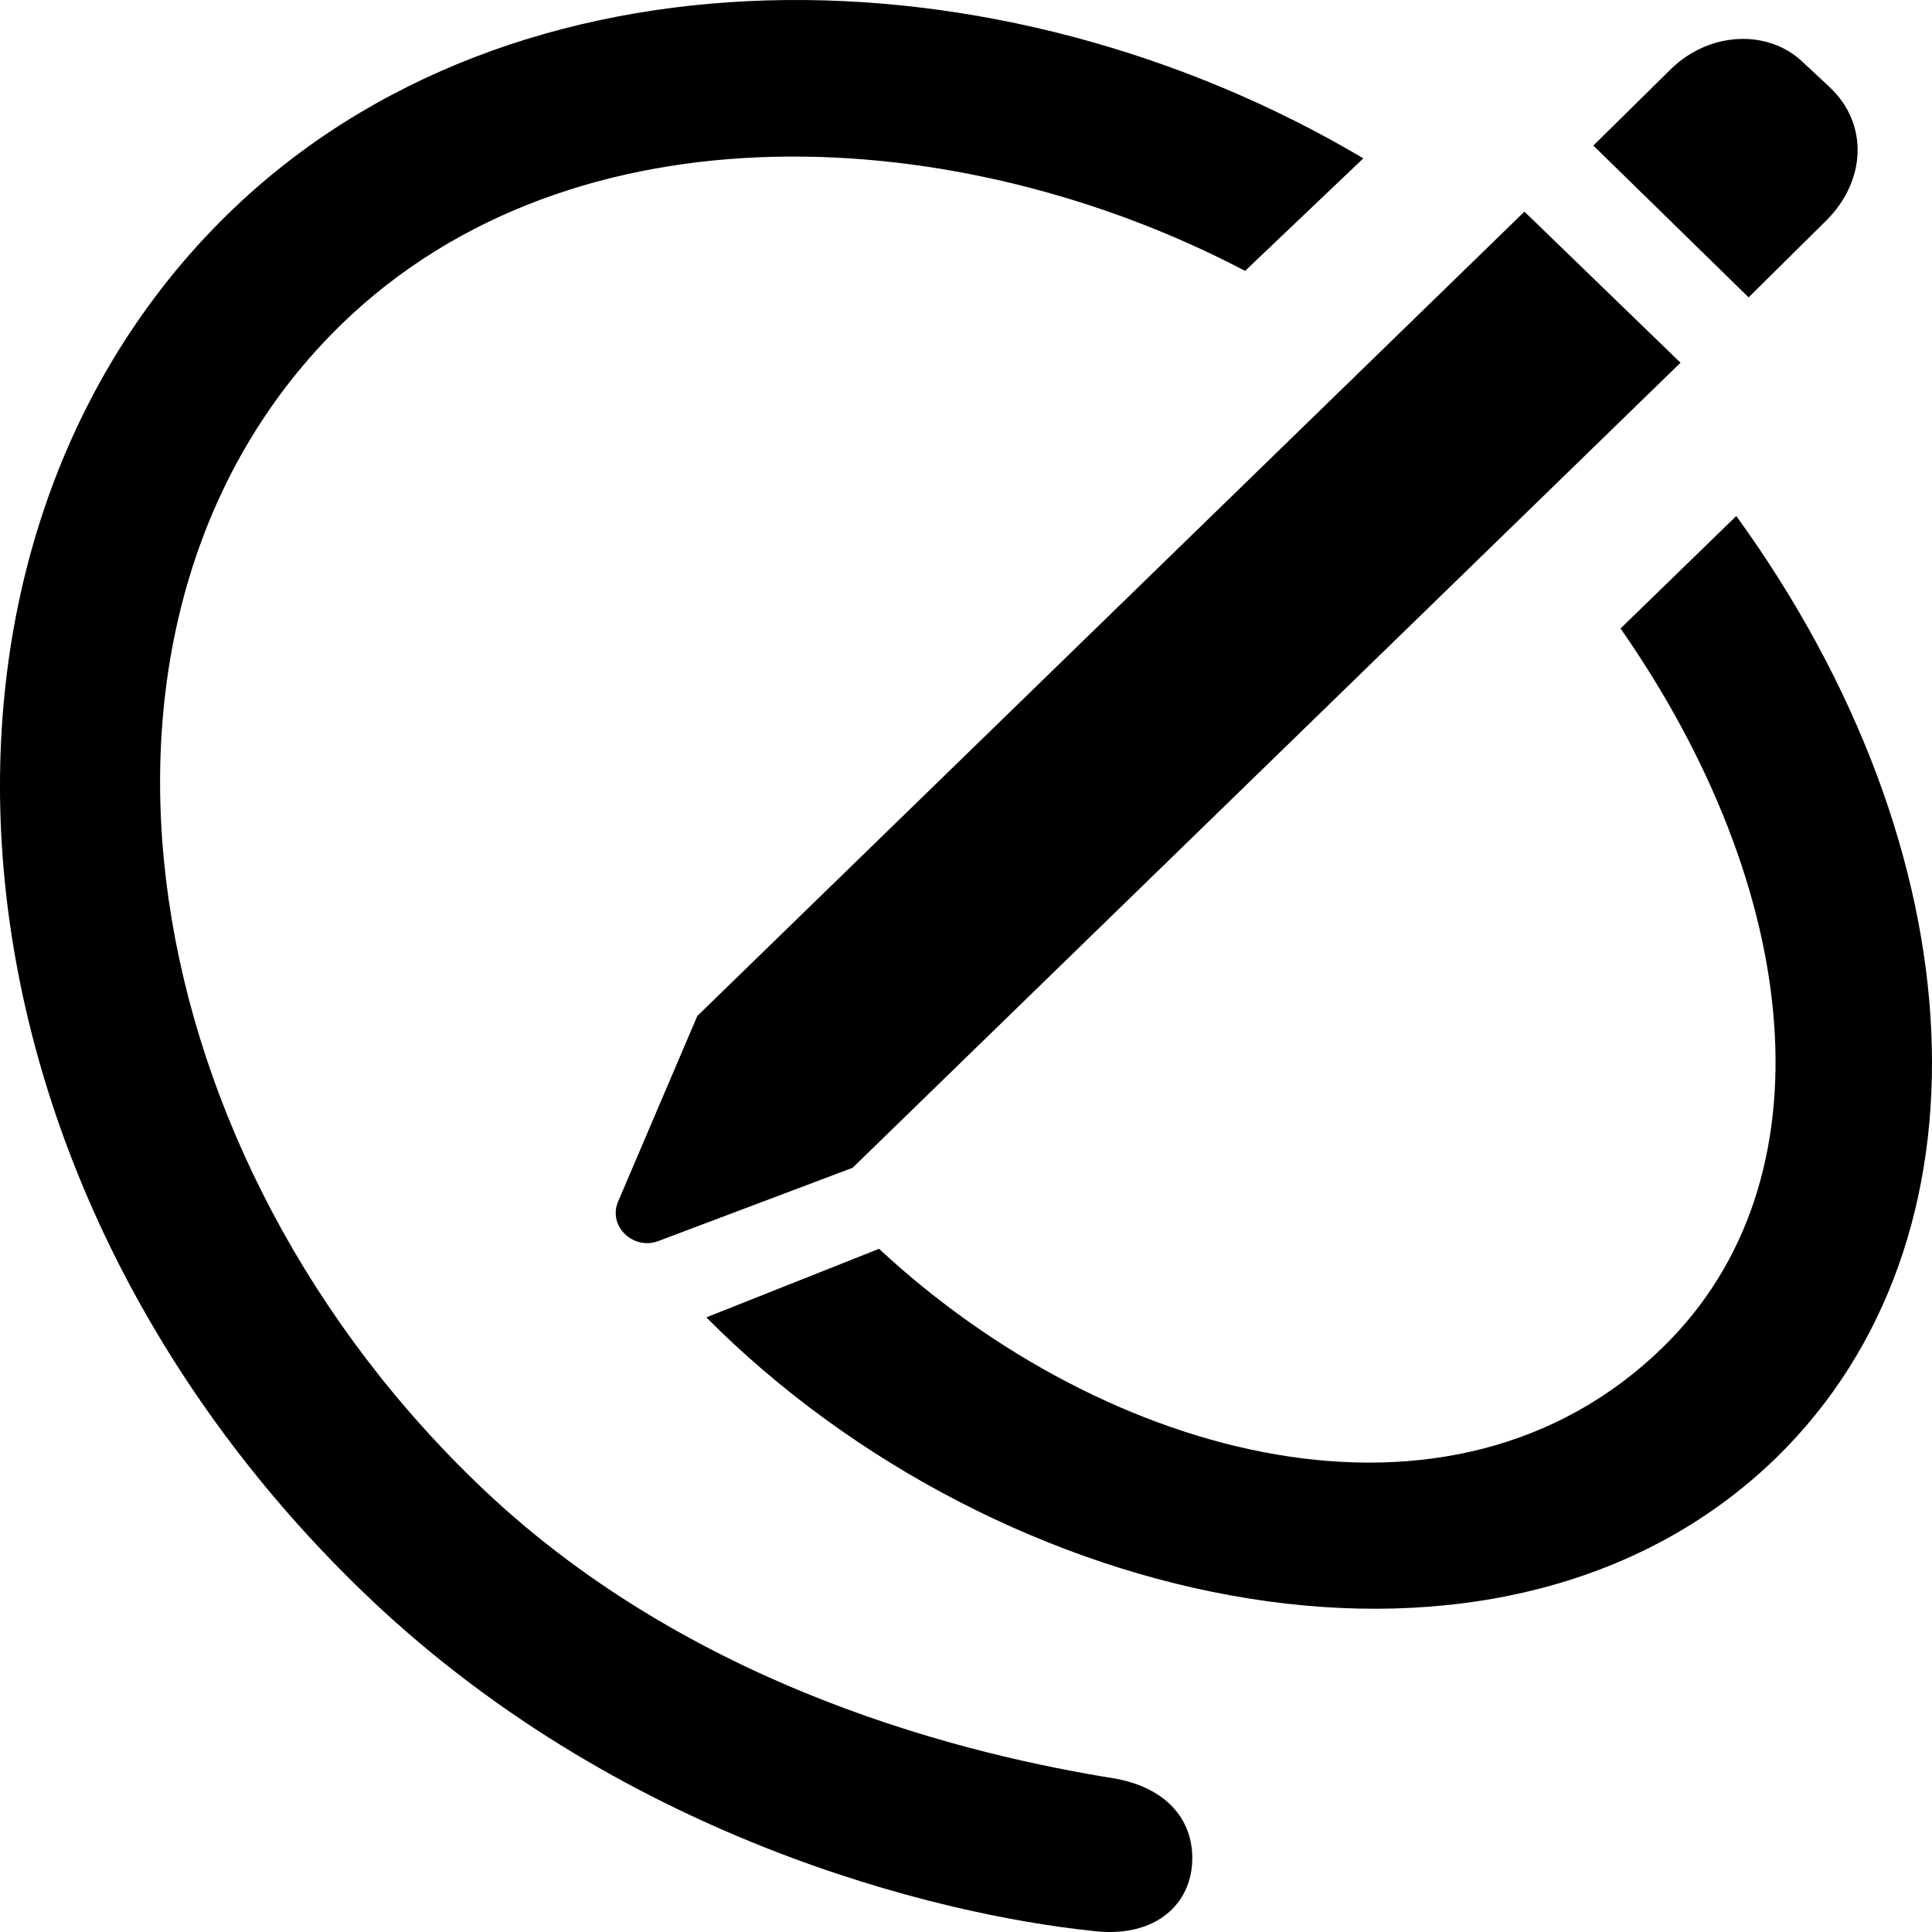 <svg width="24" height="24" viewBox="0 0 24 24" fill="none" xmlns="http://www.w3.org/2000/svg">
<path d="M4.463 19.731C7.649 22.832 11.658 23.786 13.562 23.985C14.305 24.083 14.769 23.698 14.808 23.159C14.845 22.649 14.531 22.223 13.865 22.096C12.129 21.818 8.565 21.013 5.869 18.37C1.502 14.113 0.625 7.547 4.244 4.026C7.136 1.221 11.932 1.509 15.467 3.365L16.936 1.967C12.417 -0.711 6.395 -0.816 2.835 2.655C-1.412 6.799 -0.902 14.511 4.463 19.731ZM8.774 16.365C12.427 20.04 18.654 21.419 22.063 18.111C24.843 15.398 24.589 10.582 21.569 6.41L20.131 7.807C22.377 11.029 22.796 14.655 20.652 16.741C18.026 19.298 13.738 18.134 10.92 15.513L8.774 16.365ZM10.591 14.507L20.876 4.506L18.937 2.629L8.662 12.621L7.678 14.927C7.549 15.234 7.868 15.53 8.172 15.419L10.591 14.507ZM21.722 3.694L22.689 2.737C23.176 2.251 23.221 1.541 22.723 1.077L22.388 0.765C21.957 0.36 21.237 0.394 20.763 0.852L19.793 1.808L21.722 3.694Z" fill="current"/>
</svg>
